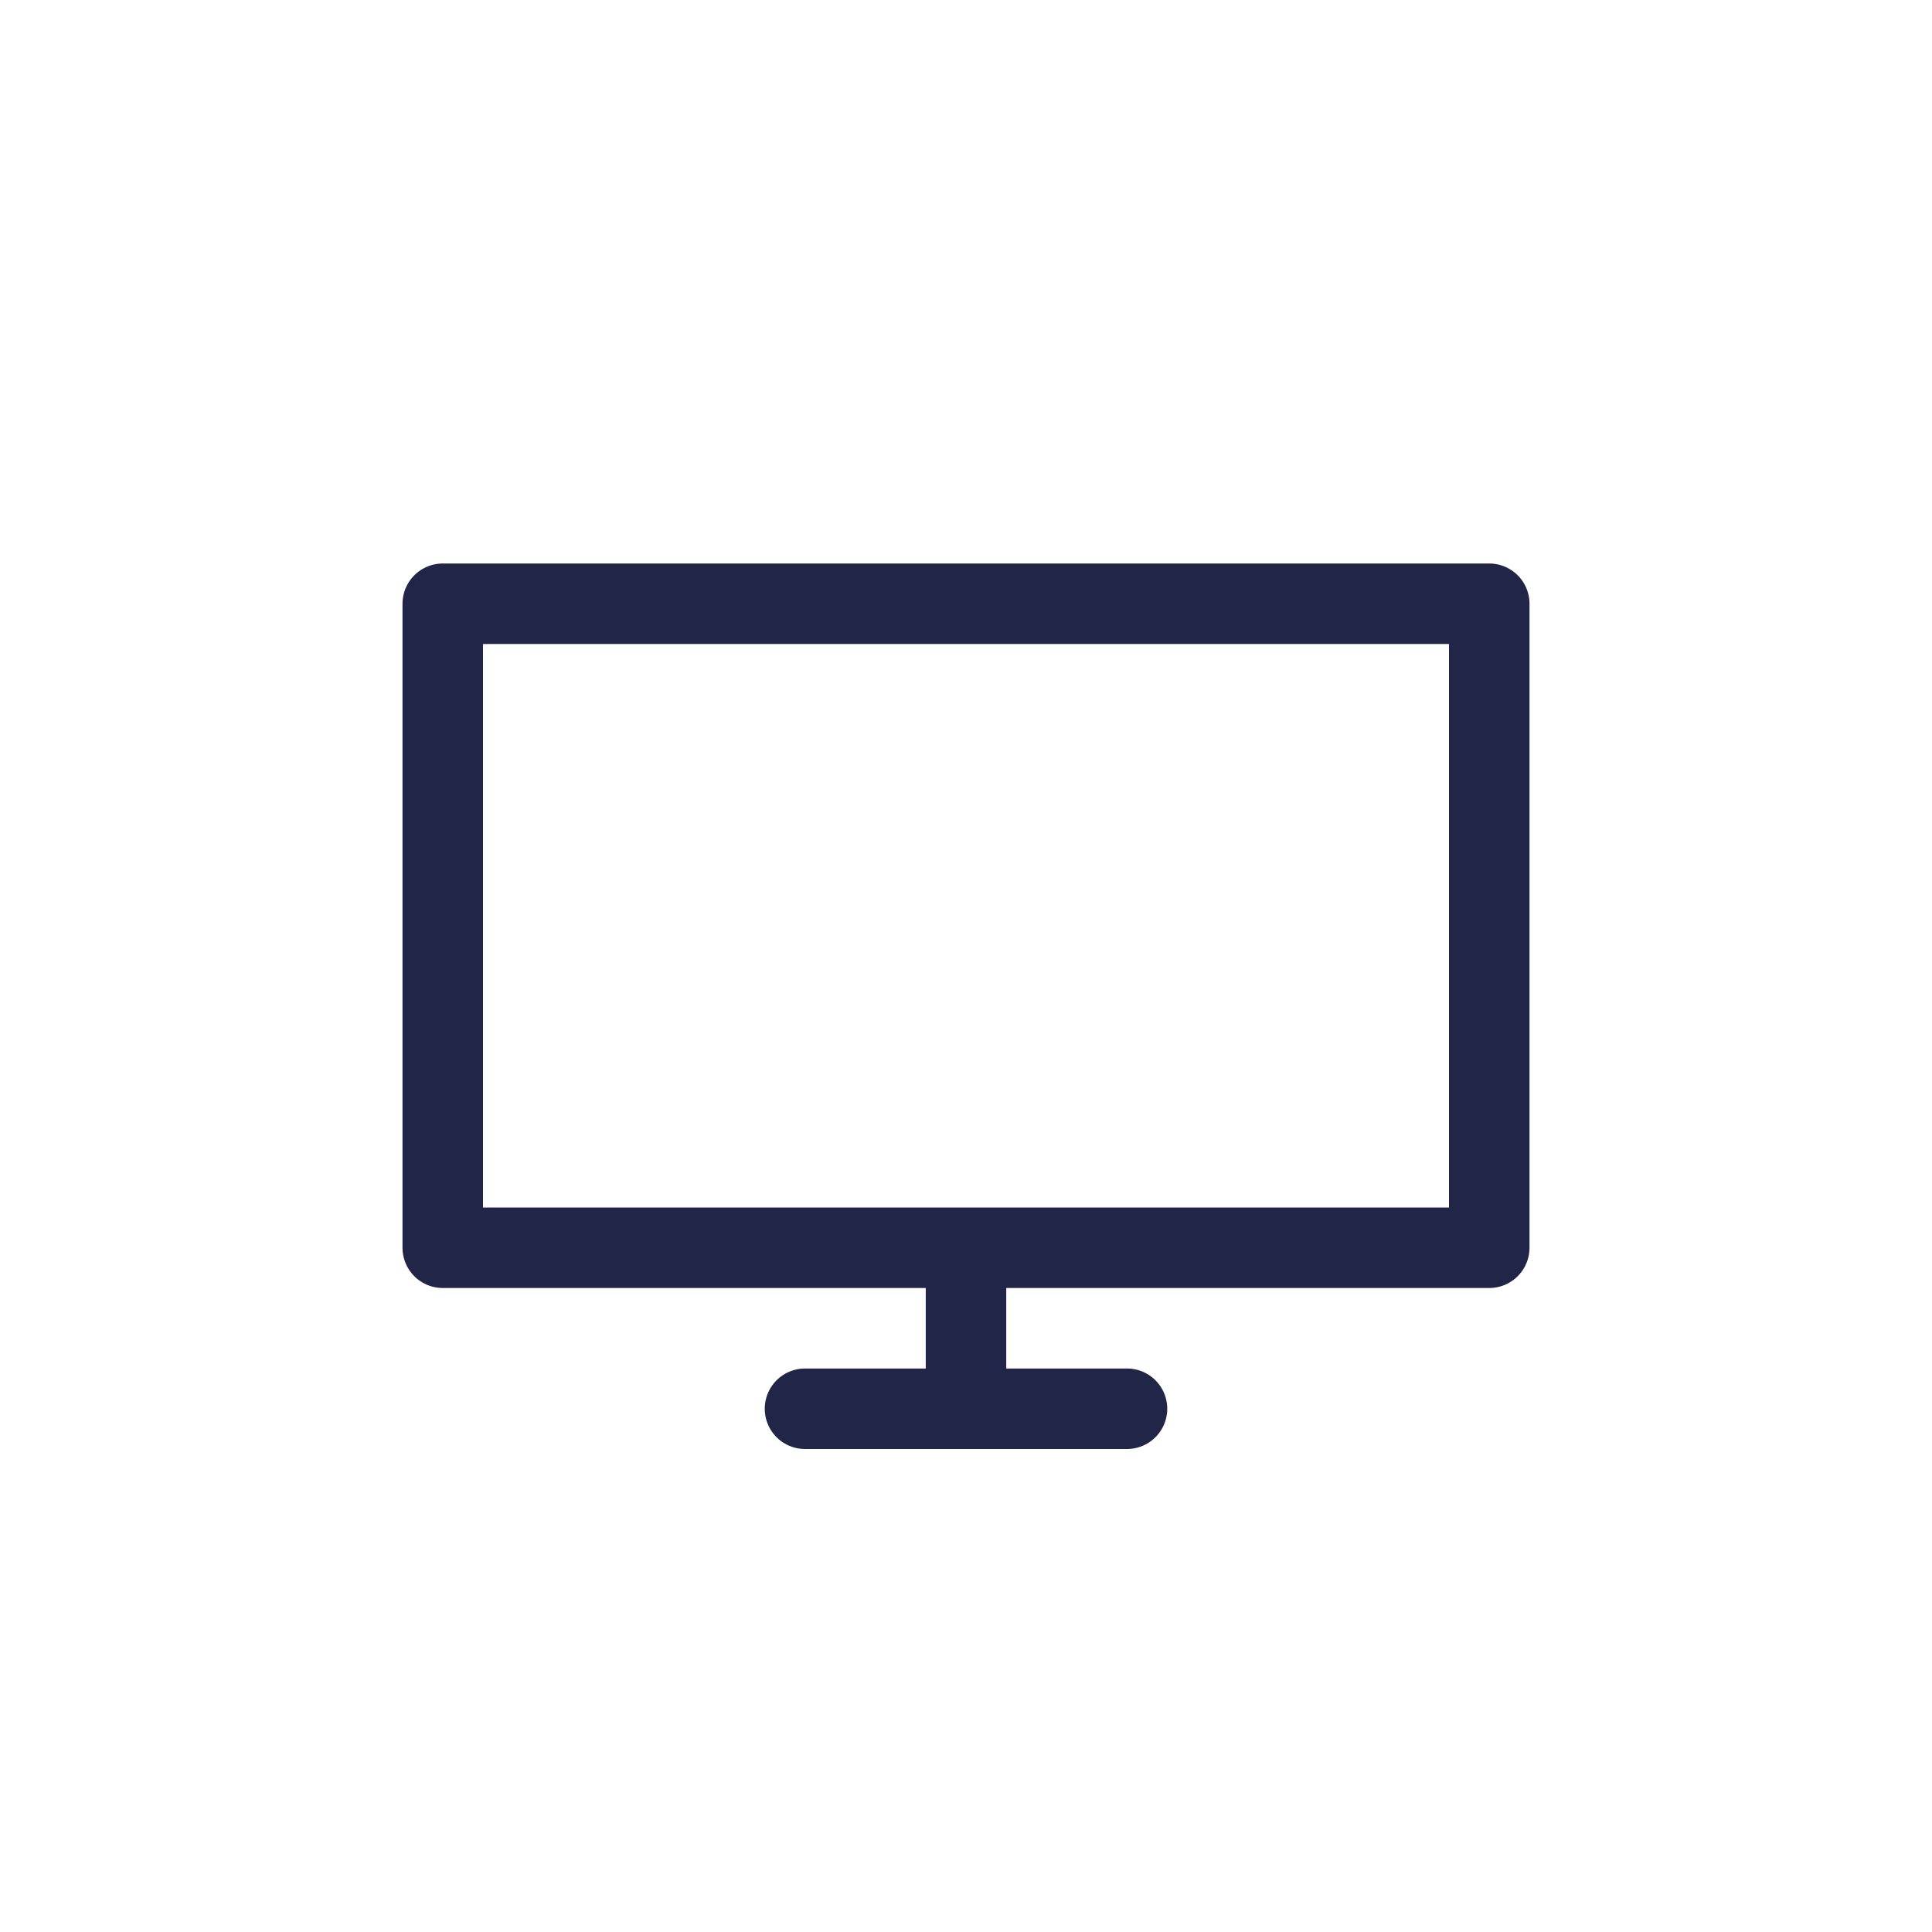 <svg width="24" height="24" viewBox="0 0 24 24" fill="none" xmlns="http://www.w3.org/2000/svg">
<path d="M12 15.5H5.5V7.5H18.5V15.5H12ZM12 15.5V17.5M12 17.5H10M12 17.5H14" stroke="#212648" stroke-linecap="round" stroke-linejoin="round"/>
</svg>
